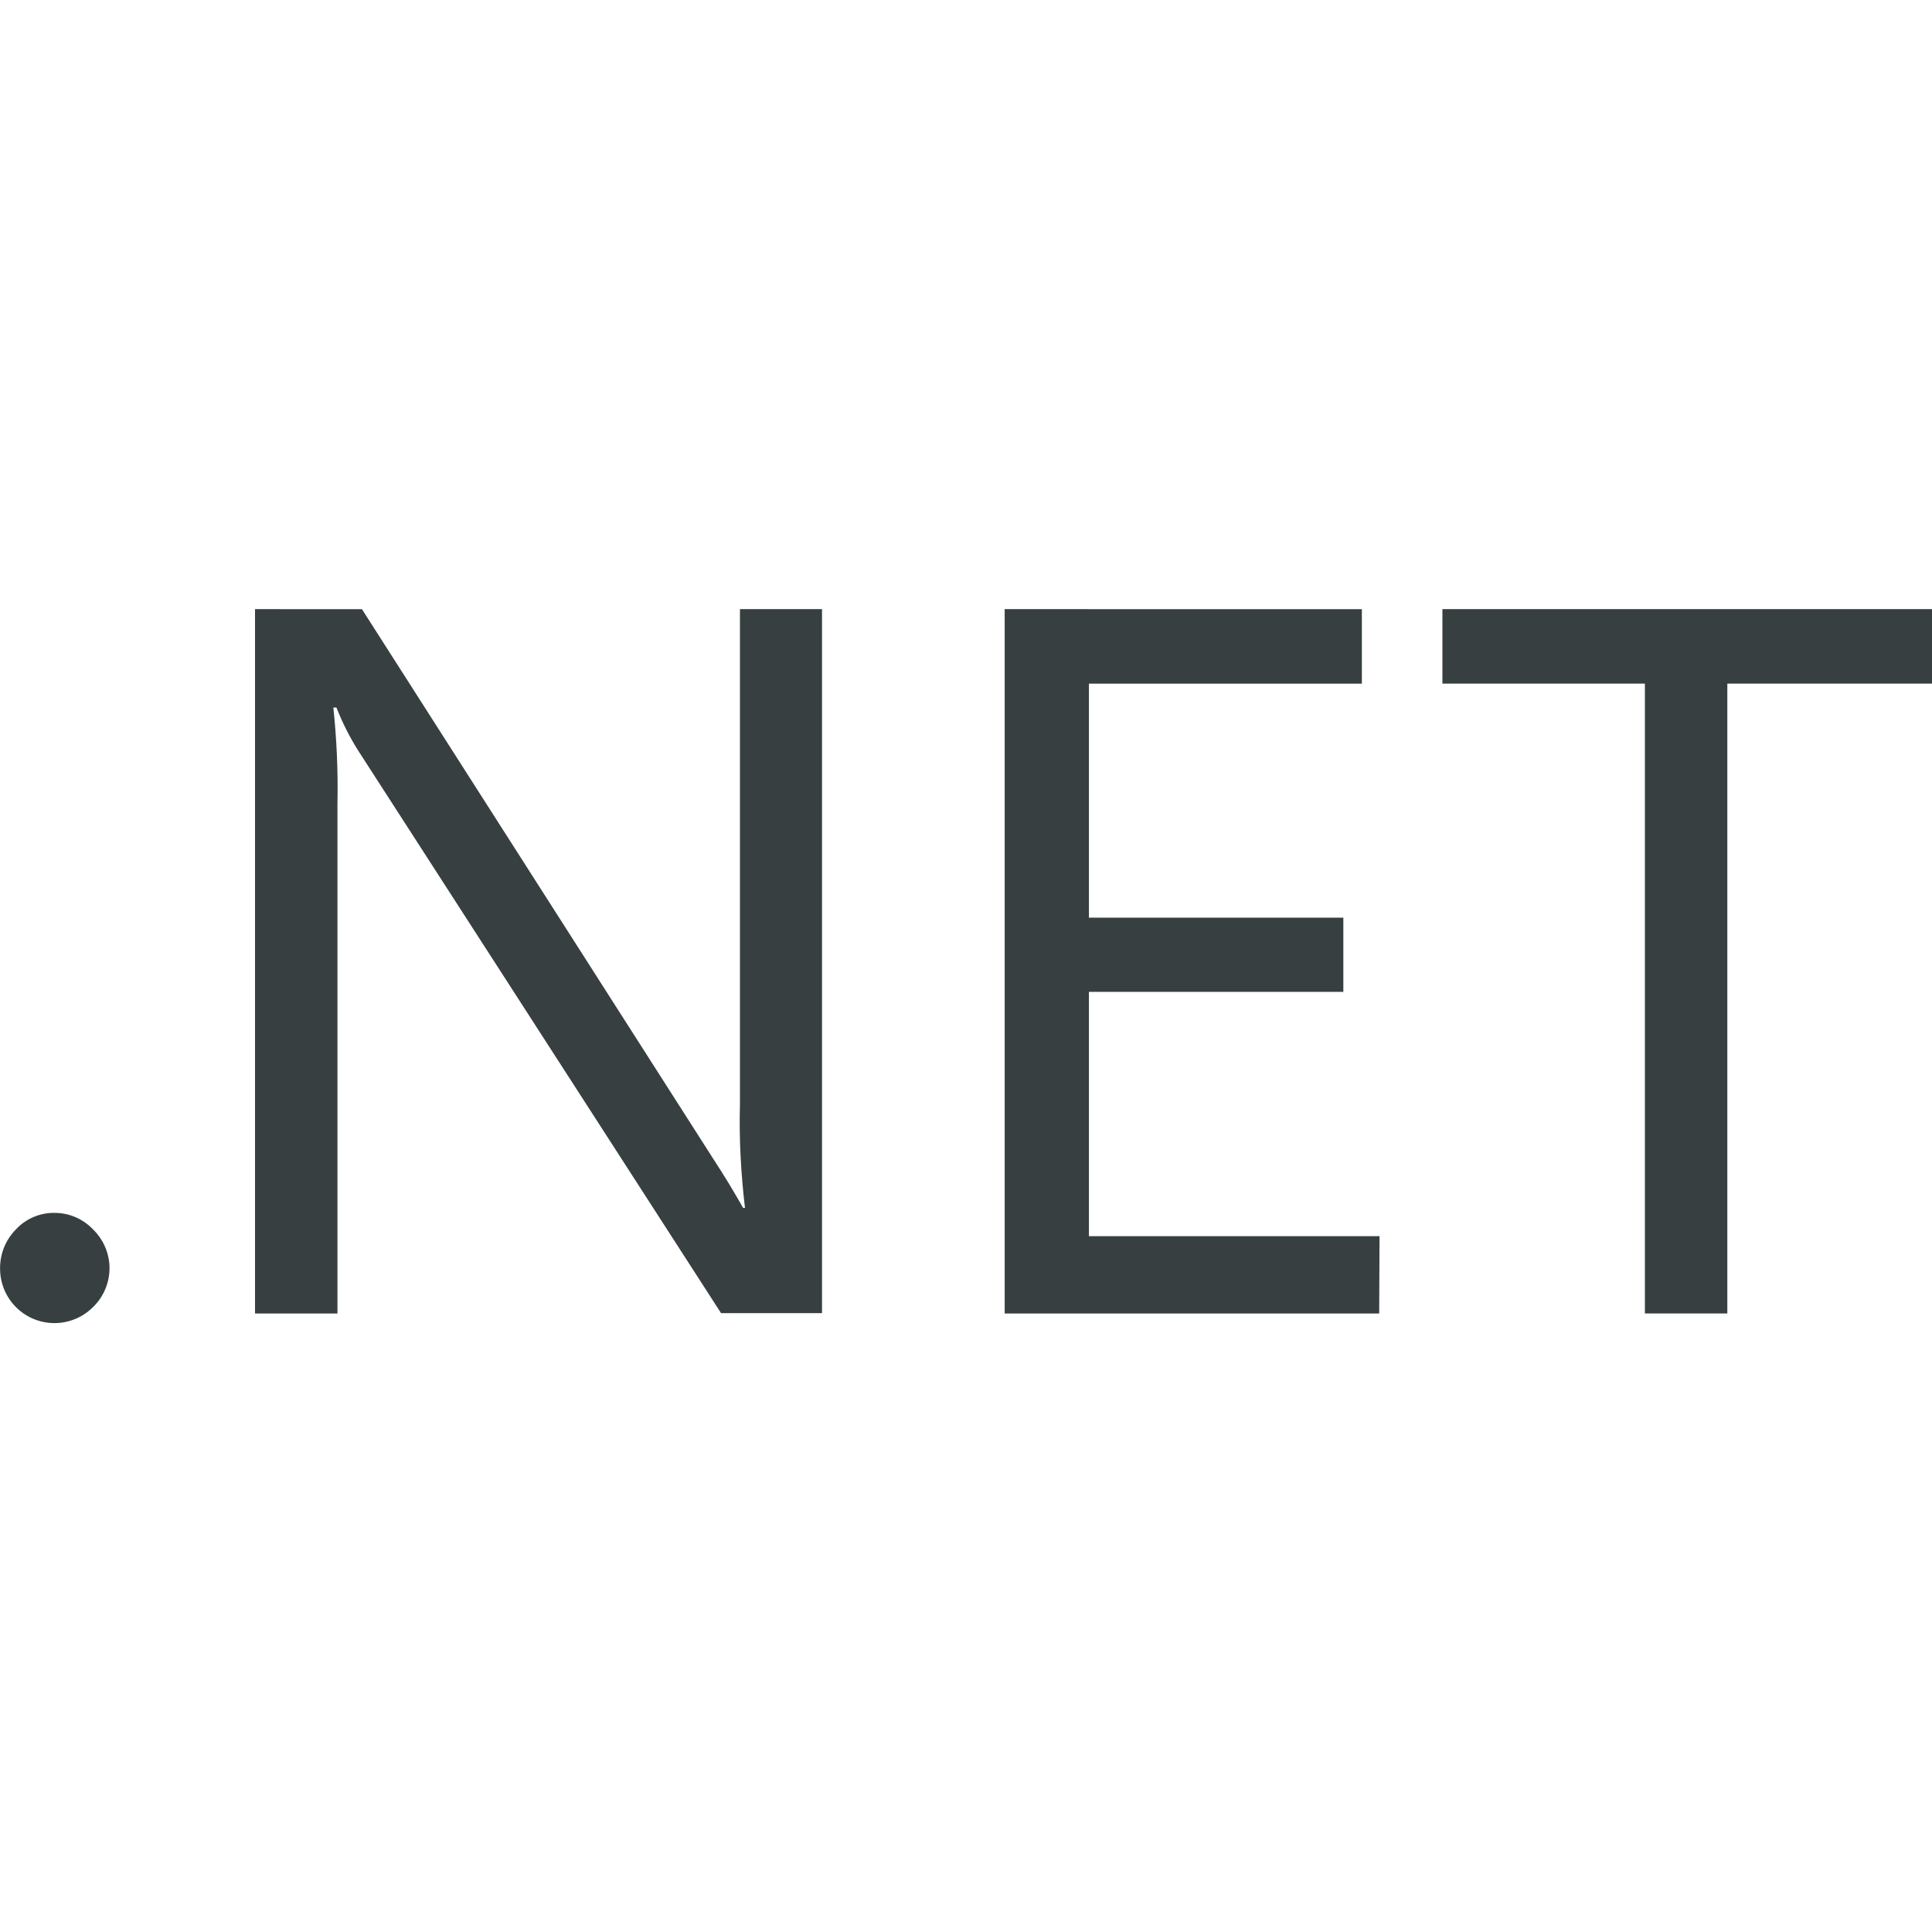 <svg width="80" height="80" viewBox="0 0 80 80" fill="none" xmlns="http://www.w3.org/2000/svg">
<g clip-path="url(#clip0_454:4927)">
<path d="M10.56 25.223V54.39H13.973V33.295C14.001 31.96 13.944 30.625 13.803 29.298H13.932C14.18 29.935 14.492 30.548 14.857 31.12L29.858 54.375H34.038V25.223H30.64V45.73C30.6 47.163 30.68 48.595 30.848 50.015H30.77C30.396 49.352 30.001 48.7 29.585 48.063L14.988 25.225L10.56 25.223ZM41.602 25.223V54.39H57.11L57.123 51.188H45.09V41.07H55.625V37.998H45.09V28.31H56.392V25.225L41.602 25.223ZM59.727 25.223V28.308H68.112V54.388H71.525V28.308H80.002V25.223H59.727ZM2.175 50.223C1.888 50.23 1.605 50.295 1.344 50.414C1.082 50.532 0.847 50.702 0.653 50.913C0.233 51.34 -0 51.916 0.003 52.515C-0.001 52.964 0.129 53.403 0.376 53.777C0.623 54.151 0.976 54.443 1.39 54.615C1.804 54.787 2.26 54.831 2.7 54.743C3.139 54.654 3.542 54.437 3.858 54.118C4.288 53.7 4.535 53.115 4.535 52.515C4.535 51.915 4.288 51.33 3.858 50.913C3.652 50.694 3.404 50.52 3.128 50.401C2.852 50.282 2.555 50.222 2.255 50.223H2.178H2.175Z" fill="#373F41"/>
</g>
<defs>
<clipPath id="clip0_454:4927">
<rect width="80" height="80" fill="white"/>
</clipPath>
</defs>
</svg>
